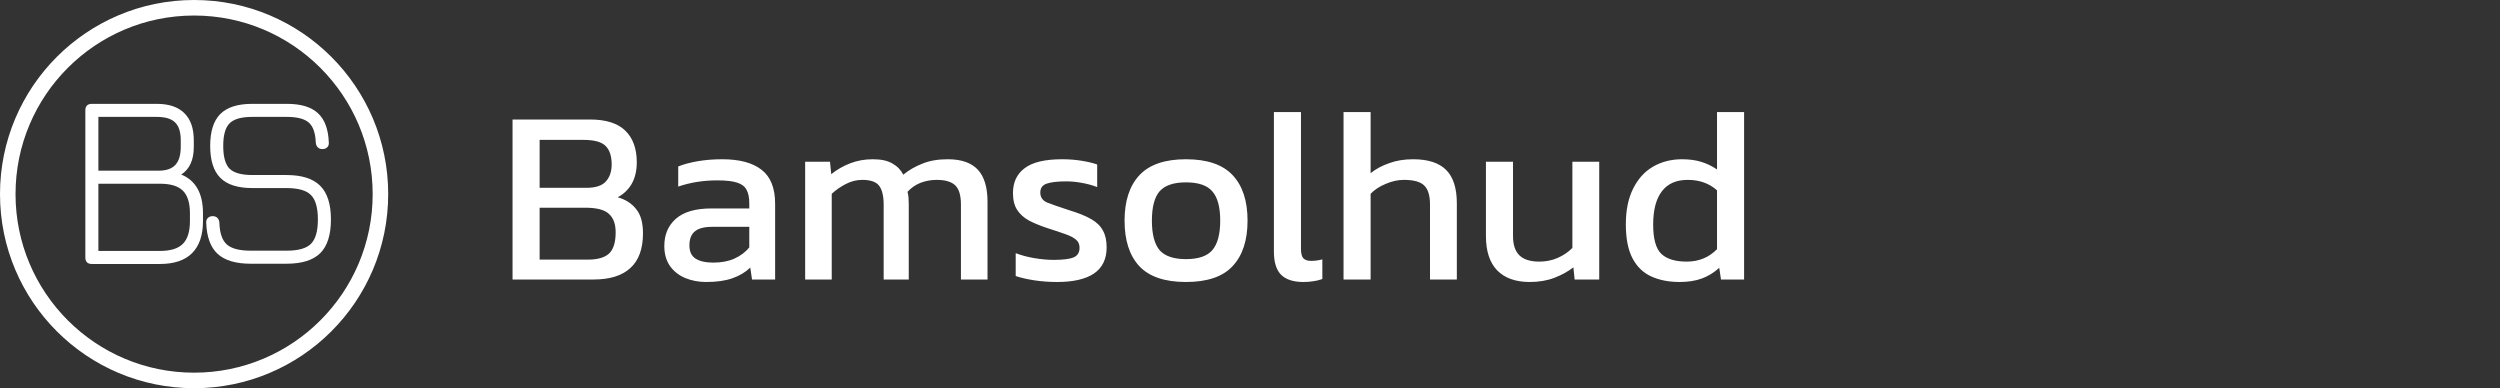 <svg width="161" height="25" viewBox="0 0 161 25" fill="none" xmlns="http://www.w3.org/2000/svg">
<rect x="0" y="0" width="161" height="25" fill="#333333" stroke="none"/>
<path d="M33.008 18V7.696H38C39.024 7.696 39.781 7.936 40.272 8.416C40.763 8.896 41.008 9.573 41.008 10.448C41.008 11.003 40.896 11.472 40.672 11.856C40.448 12.229 40.149 12.512 39.776 12.704C40.277 12.843 40.672 13.093 40.96 13.456C41.259 13.808 41.408 14.331 41.408 15.024C41.408 16.027 41.136 16.773 40.592 17.264C40.059 17.755 39.269 18 38.224 18H33.008ZM34.752 12.096H37.76C38.347 12.096 38.763 11.963 39.008 11.696C39.264 11.419 39.392 11.051 39.392 10.592C39.392 10.059 39.264 9.664 39.008 9.408C38.752 9.141 38.272 9.008 37.568 9.008H34.752V12.096ZM34.752 16.72H37.856C38.475 16.72 38.928 16.592 39.216 16.336C39.504 16.069 39.648 15.611 39.648 14.96C39.648 14.427 39.504 14.032 39.216 13.776C38.939 13.509 38.427 13.376 37.68 13.376H34.752V16.72ZM45.47 18.16C44.99 18.16 44.542 18.075 44.126 17.904C43.72 17.733 43.395 17.477 43.15 17.136C42.904 16.784 42.782 16.352 42.782 15.84C42.782 15.115 43.027 14.533 43.518 14.096C44.019 13.648 44.787 13.424 45.822 13.424H48.254V13.088C48.254 12.725 48.195 12.437 48.078 12.224C47.971 12.011 47.768 11.856 47.47 11.76C47.182 11.664 46.755 11.616 46.19 11.616C45.294 11.616 44.456 11.749 43.678 12.016V10.72C44.019 10.581 44.435 10.469 44.926 10.384C45.416 10.299 45.944 10.256 46.51 10.256C47.619 10.256 48.462 10.48 49.038 10.928C49.624 11.376 49.918 12.107 49.918 13.12V18H48.43L48.318 17.232C48.008 17.531 47.624 17.76 47.166 17.92C46.718 18.08 46.152 18.16 45.47 18.16ZM45.934 16.912C46.456 16.912 46.91 16.827 47.294 16.656C47.688 16.475 48.008 16.235 48.254 15.936V14.608H45.854C45.342 14.608 44.968 14.709 44.734 14.912C44.51 15.104 44.398 15.403 44.398 15.808C44.398 16.203 44.531 16.485 44.798 16.656C45.064 16.827 45.443 16.912 45.934 16.912ZM51.852 18V10.416H53.452L53.532 11.216C53.905 10.917 54.316 10.683 54.764 10.512C55.212 10.341 55.692 10.256 56.204 10.256C56.748 10.256 57.169 10.347 57.468 10.528C57.777 10.699 58.012 10.939 58.172 11.248C58.524 10.96 58.929 10.725 59.388 10.544C59.846 10.352 60.396 10.256 61.036 10.256C61.91 10.256 62.556 10.48 62.972 10.928C63.388 11.376 63.596 12.064 63.596 12.992V18H61.884V13.168C61.884 12.581 61.761 12.171 61.516 11.936C61.27 11.701 60.87 11.584 60.316 11.584C59.953 11.584 59.606 11.648 59.276 11.776C58.956 11.904 58.678 12.096 58.444 12.352C58.476 12.469 58.497 12.592 58.508 12.72C58.518 12.848 58.524 12.987 58.524 13.136V18H56.908V13.184C56.908 12.629 56.812 12.224 56.62 11.968C56.428 11.712 56.065 11.584 55.532 11.584C55.158 11.584 54.801 11.675 54.46 11.856C54.129 12.027 53.83 12.235 53.564 12.48V18H51.852ZM68.083 18.16C67.56 18.16 67.059 18.123 66.579 18.048C66.109 17.973 65.72 17.883 65.411 17.776V16.304C65.773 16.443 66.174 16.549 66.611 16.624C67.048 16.699 67.464 16.736 67.859 16.736C68.456 16.736 68.883 16.683 69.139 16.576C69.395 16.469 69.523 16.261 69.523 15.952C69.523 15.728 69.443 15.552 69.283 15.424C69.133 15.296 68.904 15.179 68.595 15.072C68.296 14.965 67.912 14.837 67.443 14.688C66.995 14.539 66.606 14.379 66.275 14.208C65.944 14.027 65.688 13.797 65.507 13.52C65.326 13.243 65.235 12.88 65.235 12.432C65.235 11.739 65.486 11.205 65.987 10.832C66.488 10.448 67.293 10.256 68.403 10.256C68.84 10.256 69.256 10.288 69.651 10.352C70.046 10.416 70.382 10.496 70.659 10.592V12.048C70.36 11.931 70.029 11.84 69.667 11.776C69.315 11.712 68.984 11.68 68.675 11.68C68.12 11.68 67.699 11.728 67.411 11.824C67.133 11.92 66.995 12.112 66.995 12.4C66.995 12.699 67.139 12.912 67.427 13.04C67.725 13.157 68.2 13.323 68.851 13.536C69.448 13.717 69.923 13.909 70.275 14.112C70.627 14.315 70.877 14.56 71.027 14.848C71.187 15.125 71.267 15.488 71.267 15.936C71.267 16.683 70.995 17.243 70.451 17.616C69.907 17.979 69.118 18.16 68.083 18.16ZM76.374 18.16C75.009 18.16 74.006 17.819 73.366 17.136C72.737 16.453 72.422 15.477 72.422 14.208C72.422 12.939 72.742 11.963 73.382 11.28C74.022 10.597 75.02 10.256 76.374 10.256C77.74 10.256 78.742 10.597 79.382 11.28C80.022 11.963 80.342 12.939 80.342 14.208C80.342 15.477 80.022 16.453 79.382 17.136C78.753 17.819 77.75 18.16 76.374 18.16ZM76.374 16.688C77.174 16.688 77.74 16.496 78.07 16.112C78.412 15.717 78.582 15.083 78.582 14.208C78.582 13.333 78.412 12.704 78.07 12.32C77.74 11.936 77.174 11.744 76.374 11.744C75.585 11.744 75.02 11.936 74.678 12.32C74.348 12.704 74.182 13.333 74.182 14.208C74.182 15.083 74.348 15.717 74.678 16.112C75.02 16.496 75.585 16.688 76.374 16.688ZM83.927 18.16C83.309 18.16 82.839 18.011 82.519 17.712C82.199 17.403 82.039 16.896 82.039 16.192V7.216H83.783V16.032C83.783 16.331 83.837 16.533 83.943 16.64C84.05 16.747 84.21 16.8 84.423 16.8C84.679 16.8 84.925 16.768 85.159 16.704V17.968C84.957 18.043 84.759 18.091 84.567 18.112C84.386 18.144 84.173 18.16 83.927 18.16ZM86.524 18V7.216H88.268V11.152C88.598 10.885 88.993 10.672 89.452 10.512C89.91 10.341 90.428 10.256 91.004 10.256C91.964 10.256 92.673 10.485 93.132 10.944C93.59 11.403 93.82 12.117 93.82 13.088V18H92.092V13.168C92.092 12.581 91.964 12.171 91.708 11.936C91.462 11.701 91.03 11.584 90.412 11.584C90.028 11.584 89.638 11.669 89.244 11.84C88.849 12 88.524 12.213 88.268 12.48V18H86.524ZM98.51 18.16C97.603 18.16 96.904 17.909 96.414 17.408C95.934 16.907 95.694 16.171 95.694 15.2V10.416H97.438V15.2C97.438 15.765 97.576 16.181 97.854 16.448C98.131 16.715 98.558 16.848 99.134 16.848C99.56 16.848 99.955 16.768 100.318 16.608C100.68 16.448 100.995 16.235 101.262 15.968V10.416H102.99V18H101.406L101.326 17.216C100.984 17.483 100.579 17.707 100.11 17.888C99.64 18.069 99.107 18.16 98.51 18.16ZM108.16 18.16C107.477 18.16 106.874 18.043 106.352 17.808C105.829 17.573 105.424 17.184 105.136 16.64C104.848 16.096 104.704 15.365 104.704 14.448C104.704 13.541 104.858 12.779 105.168 12.16C105.477 11.531 105.904 11.056 106.448 10.736C107.002 10.416 107.626 10.256 108.32 10.256C108.778 10.256 109.184 10.309 109.536 10.416C109.898 10.523 110.245 10.688 110.576 10.912V7.216H112.32V18H110.832L110.72 17.248C110.378 17.557 110.005 17.787 109.6 17.936C109.194 18.085 108.714 18.16 108.16 18.16ZM108.624 16.848C109.402 16.848 110.053 16.581 110.576 16.048V12.256C110.074 11.808 109.445 11.584 108.688 11.584C107.952 11.584 107.397 11.829 107.024 12.32C106.65 12.811 106.464 13.525 106.464 14.464C106.464 15.371 106.634 15.995 106.976 16.336C107.328 16.677 107.877 16.848 108.624 16.848Z" fill="white"/>
<circle cx="12.5" cy="12.5" r="12" stroke="white"/>
<path d="M5.92 17C5.637 17 5.496 16.859 5.496 16.576V7.112C5.496 6.829 5.637 6.688 5.92 6.688H10.096C10.88 6.688 11.472 6.888 11.872 7.288C12.277 7.683 12.48 8.264 12.48 9.032V9.464C12.48 10.301 12.211 10.893 11.672 11.24C12.605 11.624 13.072 12.456 13.072 13.736V14.24C13.072 15.147 12.837 15.835 12.368 16.304C11.904 16.768 11.216 17 10.304 17H5.92ZM6.336 16.16H10.304C10.981 16.16 11.472 16.008 11.776 15.704C12.08 15.4 12.232 14.912 12.232 14.24V13.736C12.232 13.064 12.08 12.579 11.776 12.28C11.477 11.981 10.987 11.832 10.304 11.832H6.336V16.16ZM6.336 10.992H10.216C10.701 10.992 11.059 10.869 11.288 10.624C11.523 10.373 11.64 9.987 11.64 9.464V9.032C11.64 8.499 11.517 8.115 11.272 7.88C11.032 7.645 10.64 7.528 10.096 7.528H6.336V10.992Z" fill="white"/>
<path d="M16.144 16.984C15.189 16.984 14.48 16.773 14.016 16.352C13.557 15.925 13.312 15.256 13.28 14.344C13.275 14.216 13.309 14.115 13.384 14.04C13.464 13.96 13.568 13.92 13.696 13.92C13.824 13.92 13.925 13.957 14 14.032C14.075 14.107 14.117 14.208 14.128 14.336C14.149 15.008 14.309 15.477 14.608 15.744C14.907 16.011 15.419 16.144 16.144 16.144H18.448C19.205 16.144 19.731 15.997 20.024 15.704C20.323 15.405 20.472 14.883 20.472 14.136C20.472 13.379 20.323 12.853 20.024 12.56C19.731 12.261 19.205 12.112 18.448 12.112H16.256C15.317 12.112 14.629 11.893 14.192 11.456C13.755 11.019 13.536 10.333 13.536 9.4C13.536 8.467 13.752 7.781 14.184 7.344C14.621 6.907 15.307 6.688 16.24 6.688H18.48C19.376 6.688 20.04 6.888 20.472 7.288C20.909 7.688 21.144 8.317 21.176 9.176C21.187 9.304 21.152 9.408 21.072 9.488C20.997 9.563 20.893 9.6 20.76 9.6C20.637 9.6 20.539 9.563 20.464 9.488C20.389 9.413 20.347 9.312 20.336 9.184C20.315 8.571 20.165 8.141 19.888 7.896C19.611 7.651 19.141 7.528 18.48 7.528H16.24C15.541 7.528 15.056 7.667 14.784 7.944C14.512 8.216 14.376 8.701 14.376 9.4C14.376 10.099 14.512 10.587 14.784 10.864C15.061 11.136 15.552 11.272 16.256 11.272H18.448C19.44 11.272 20.165 11.504 20.624 11.968C21.083 12.427 21.312 13.149 21.312 14.136C21.312 15.123 21.083 15.845 20.624 16.304C20.165 16.757 19.44 16.984 18.448 16.984H16.144Z" fill="white"/>
</svg>
